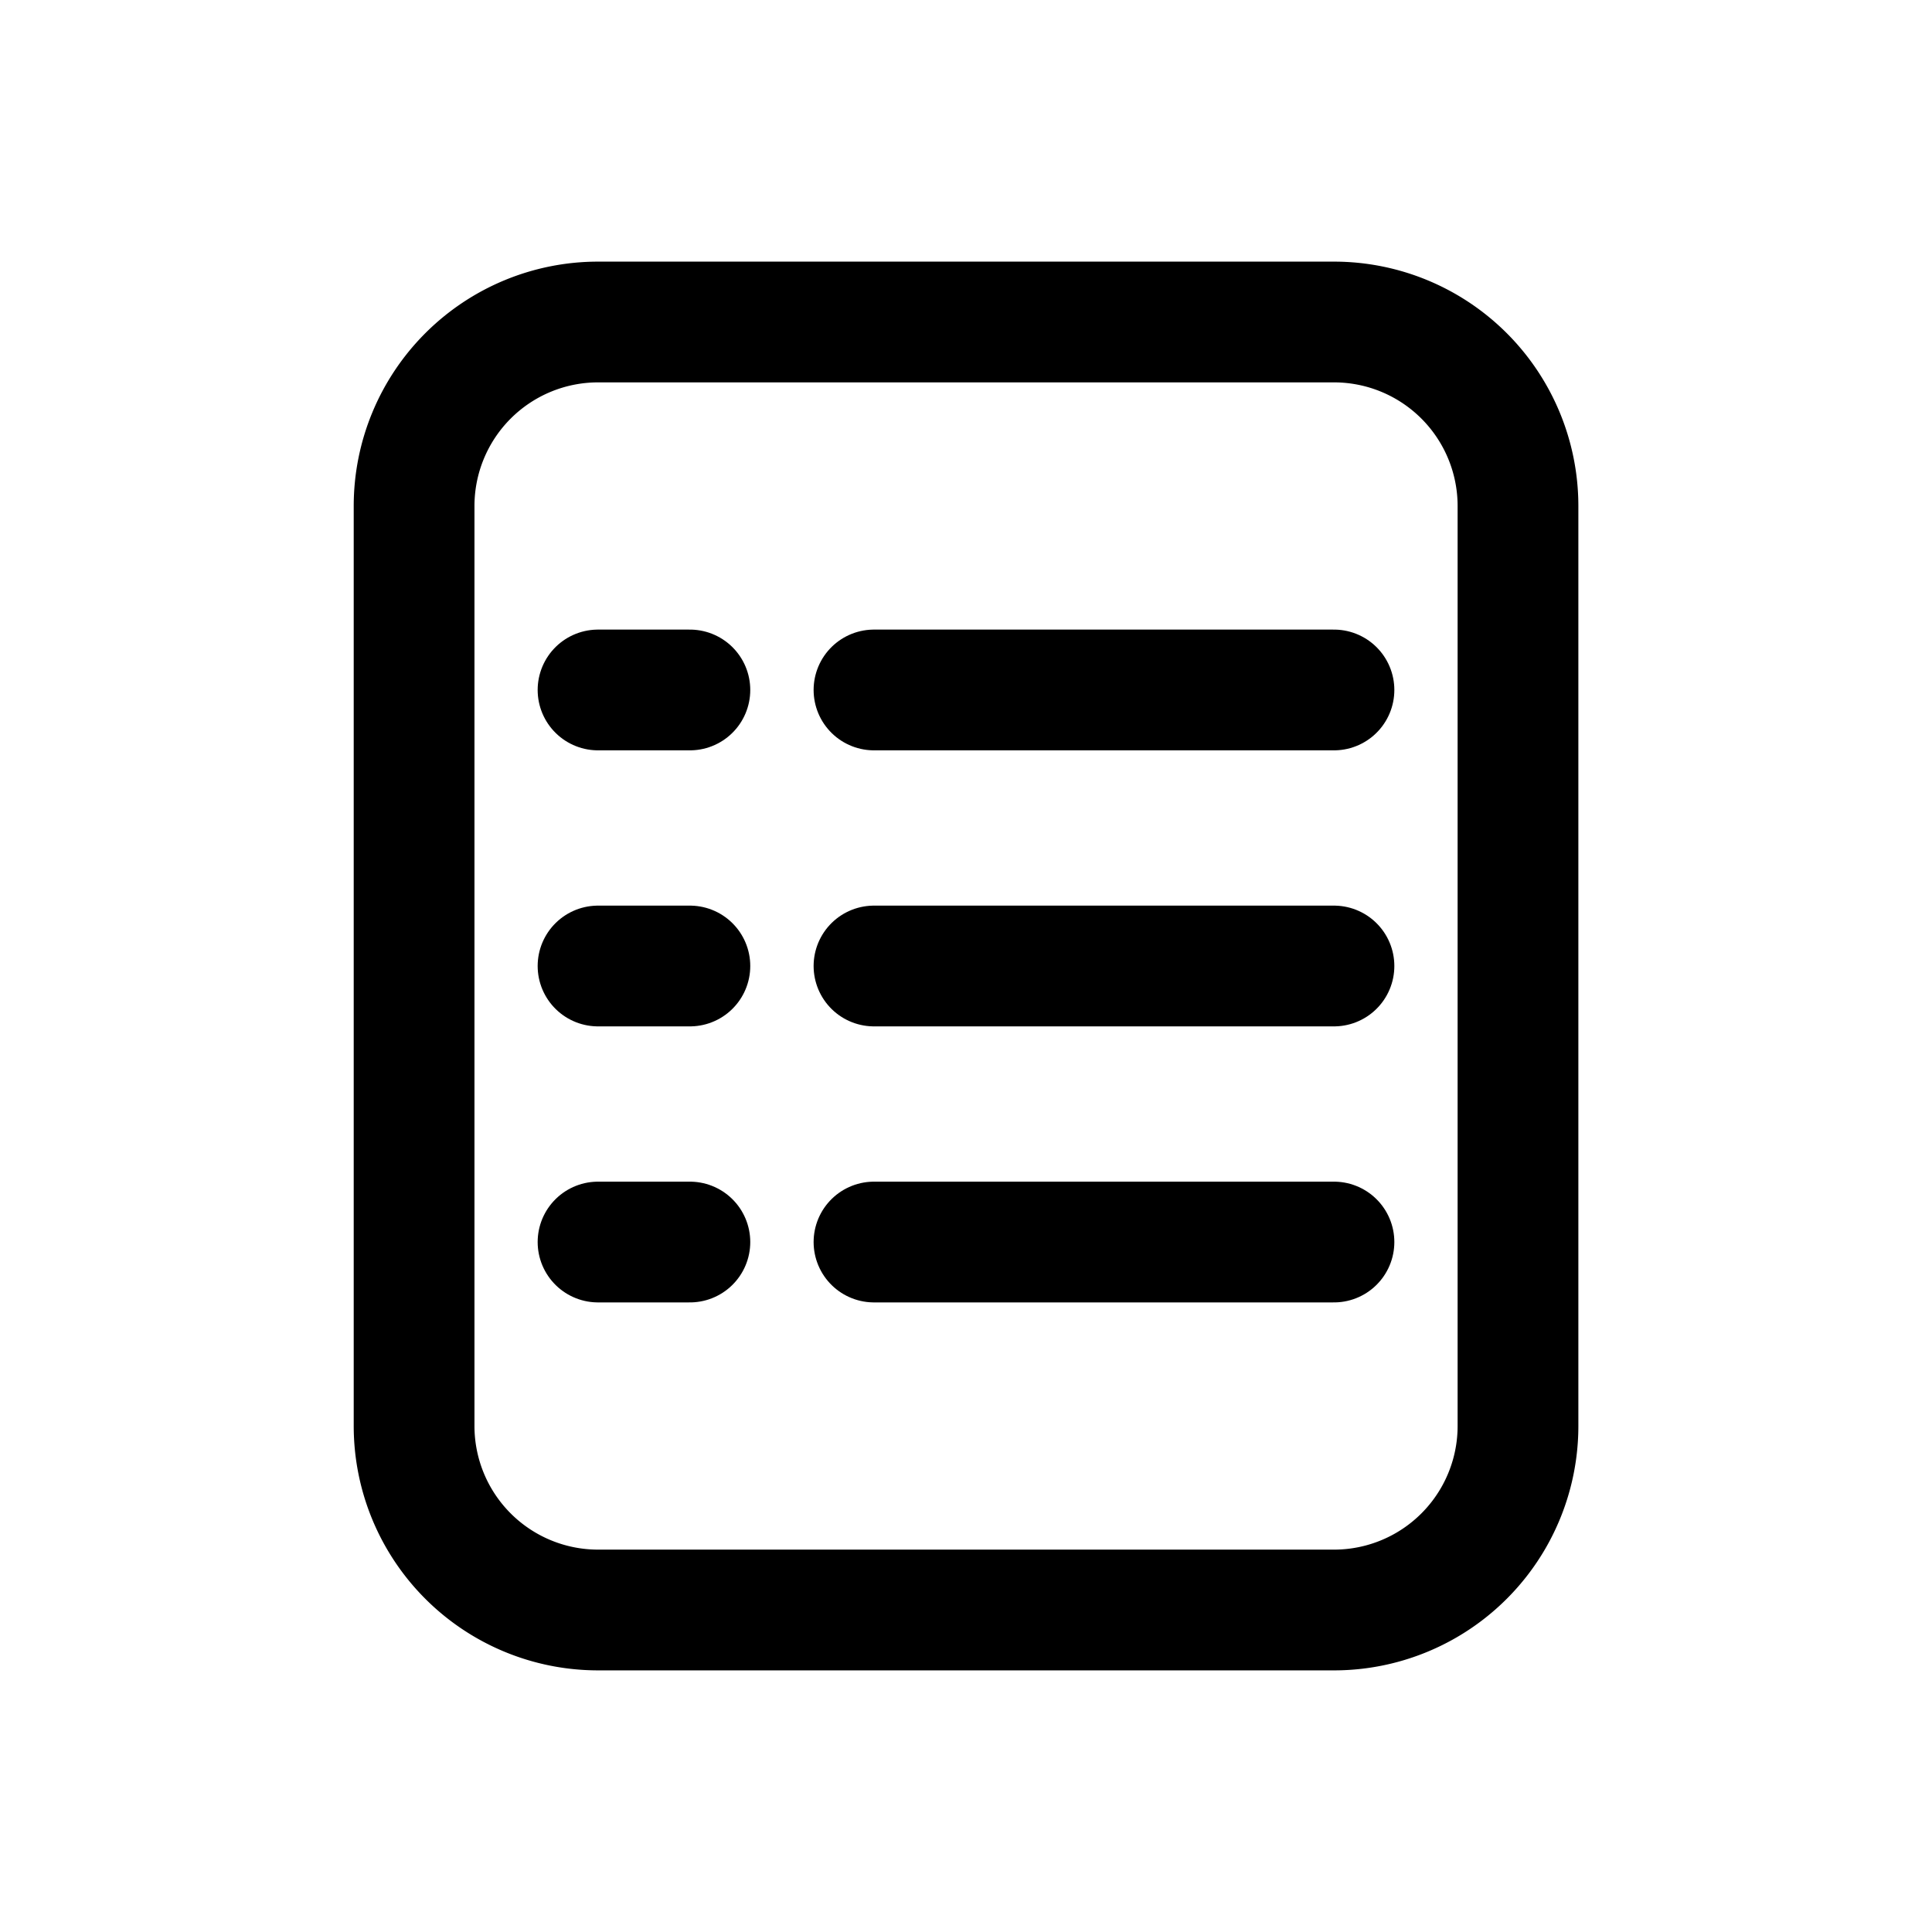 <svg width="46" height="46" fill="none" stroke="currentColor" stroke-linecap="round" stroke-linejoin="round" stroke-width="1.5" viewBox="0 0 24 24" xmlns="http://www.w3.org/2000/svg">
  <path d="M18.857 17.714V6.286A2.286 2.286 0 0 0 16.571 4H7.43a2.286 2.286 0 0 0-2.286 2.286v11.428A2.286 2.286 0 0 0 7.429 20h9.142a2.286 2.286 0 0 0 2.286-2.286Z" clip-rule="evenodd"></path>
  <path d="M10.857 8.571h5.714"></path>
  <path d="M7.429 8.571H8.57"></path>
  <path d="M10.857 12h5.714"></path>
  <path d="M7.429 12H8.57"></path>
  <path d="M10.857 15.429h5.714"></path>
  <path d="M7.429 15.429H8.57"></path>
</svg>